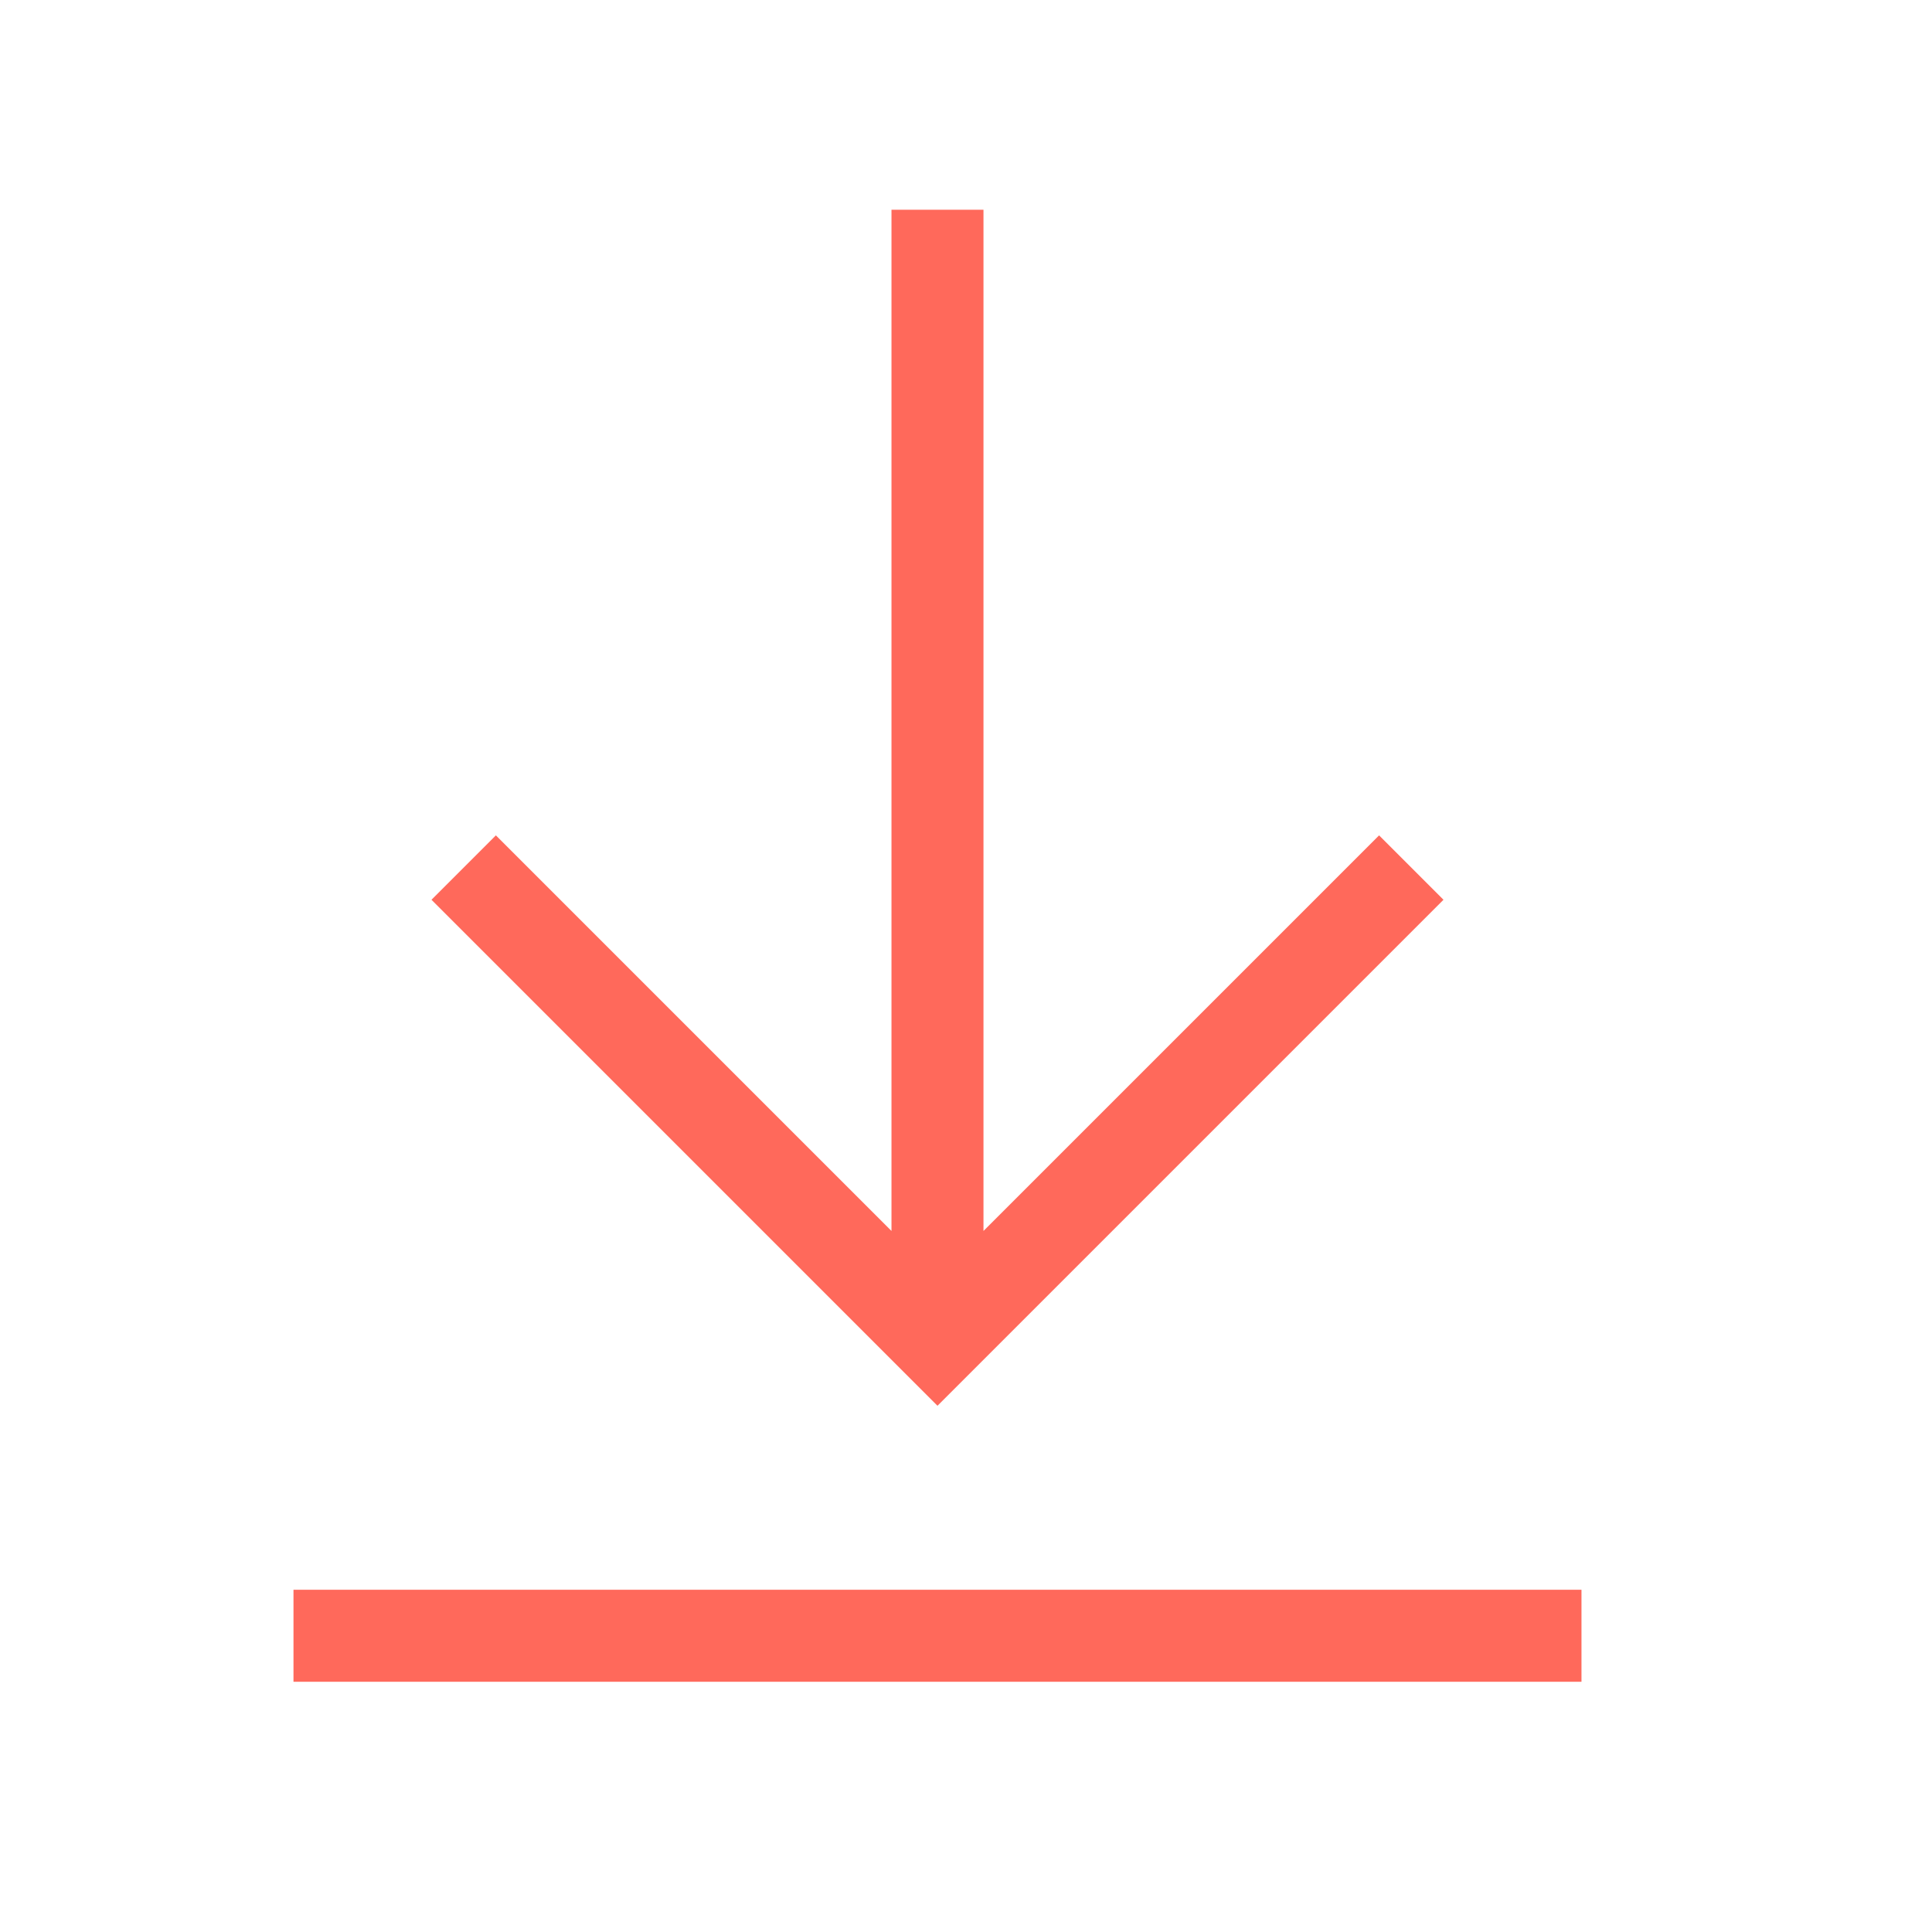 <svg width="21" height="21" viewBox="0 0 21 21" fill="none" xmlns="http://www.w3.org/2000/svg">
<path d="M17.19 18.28H3.19V17.28H17.19V18.28ZM14.99 9.08L10.69 13.38V2.28H9.69V13.38L5.39 9.08L4.69 9.78L10.19 15.28L15.69 9.78L14.99 9.08Z" fill="#FF695B"/>
</svg>
